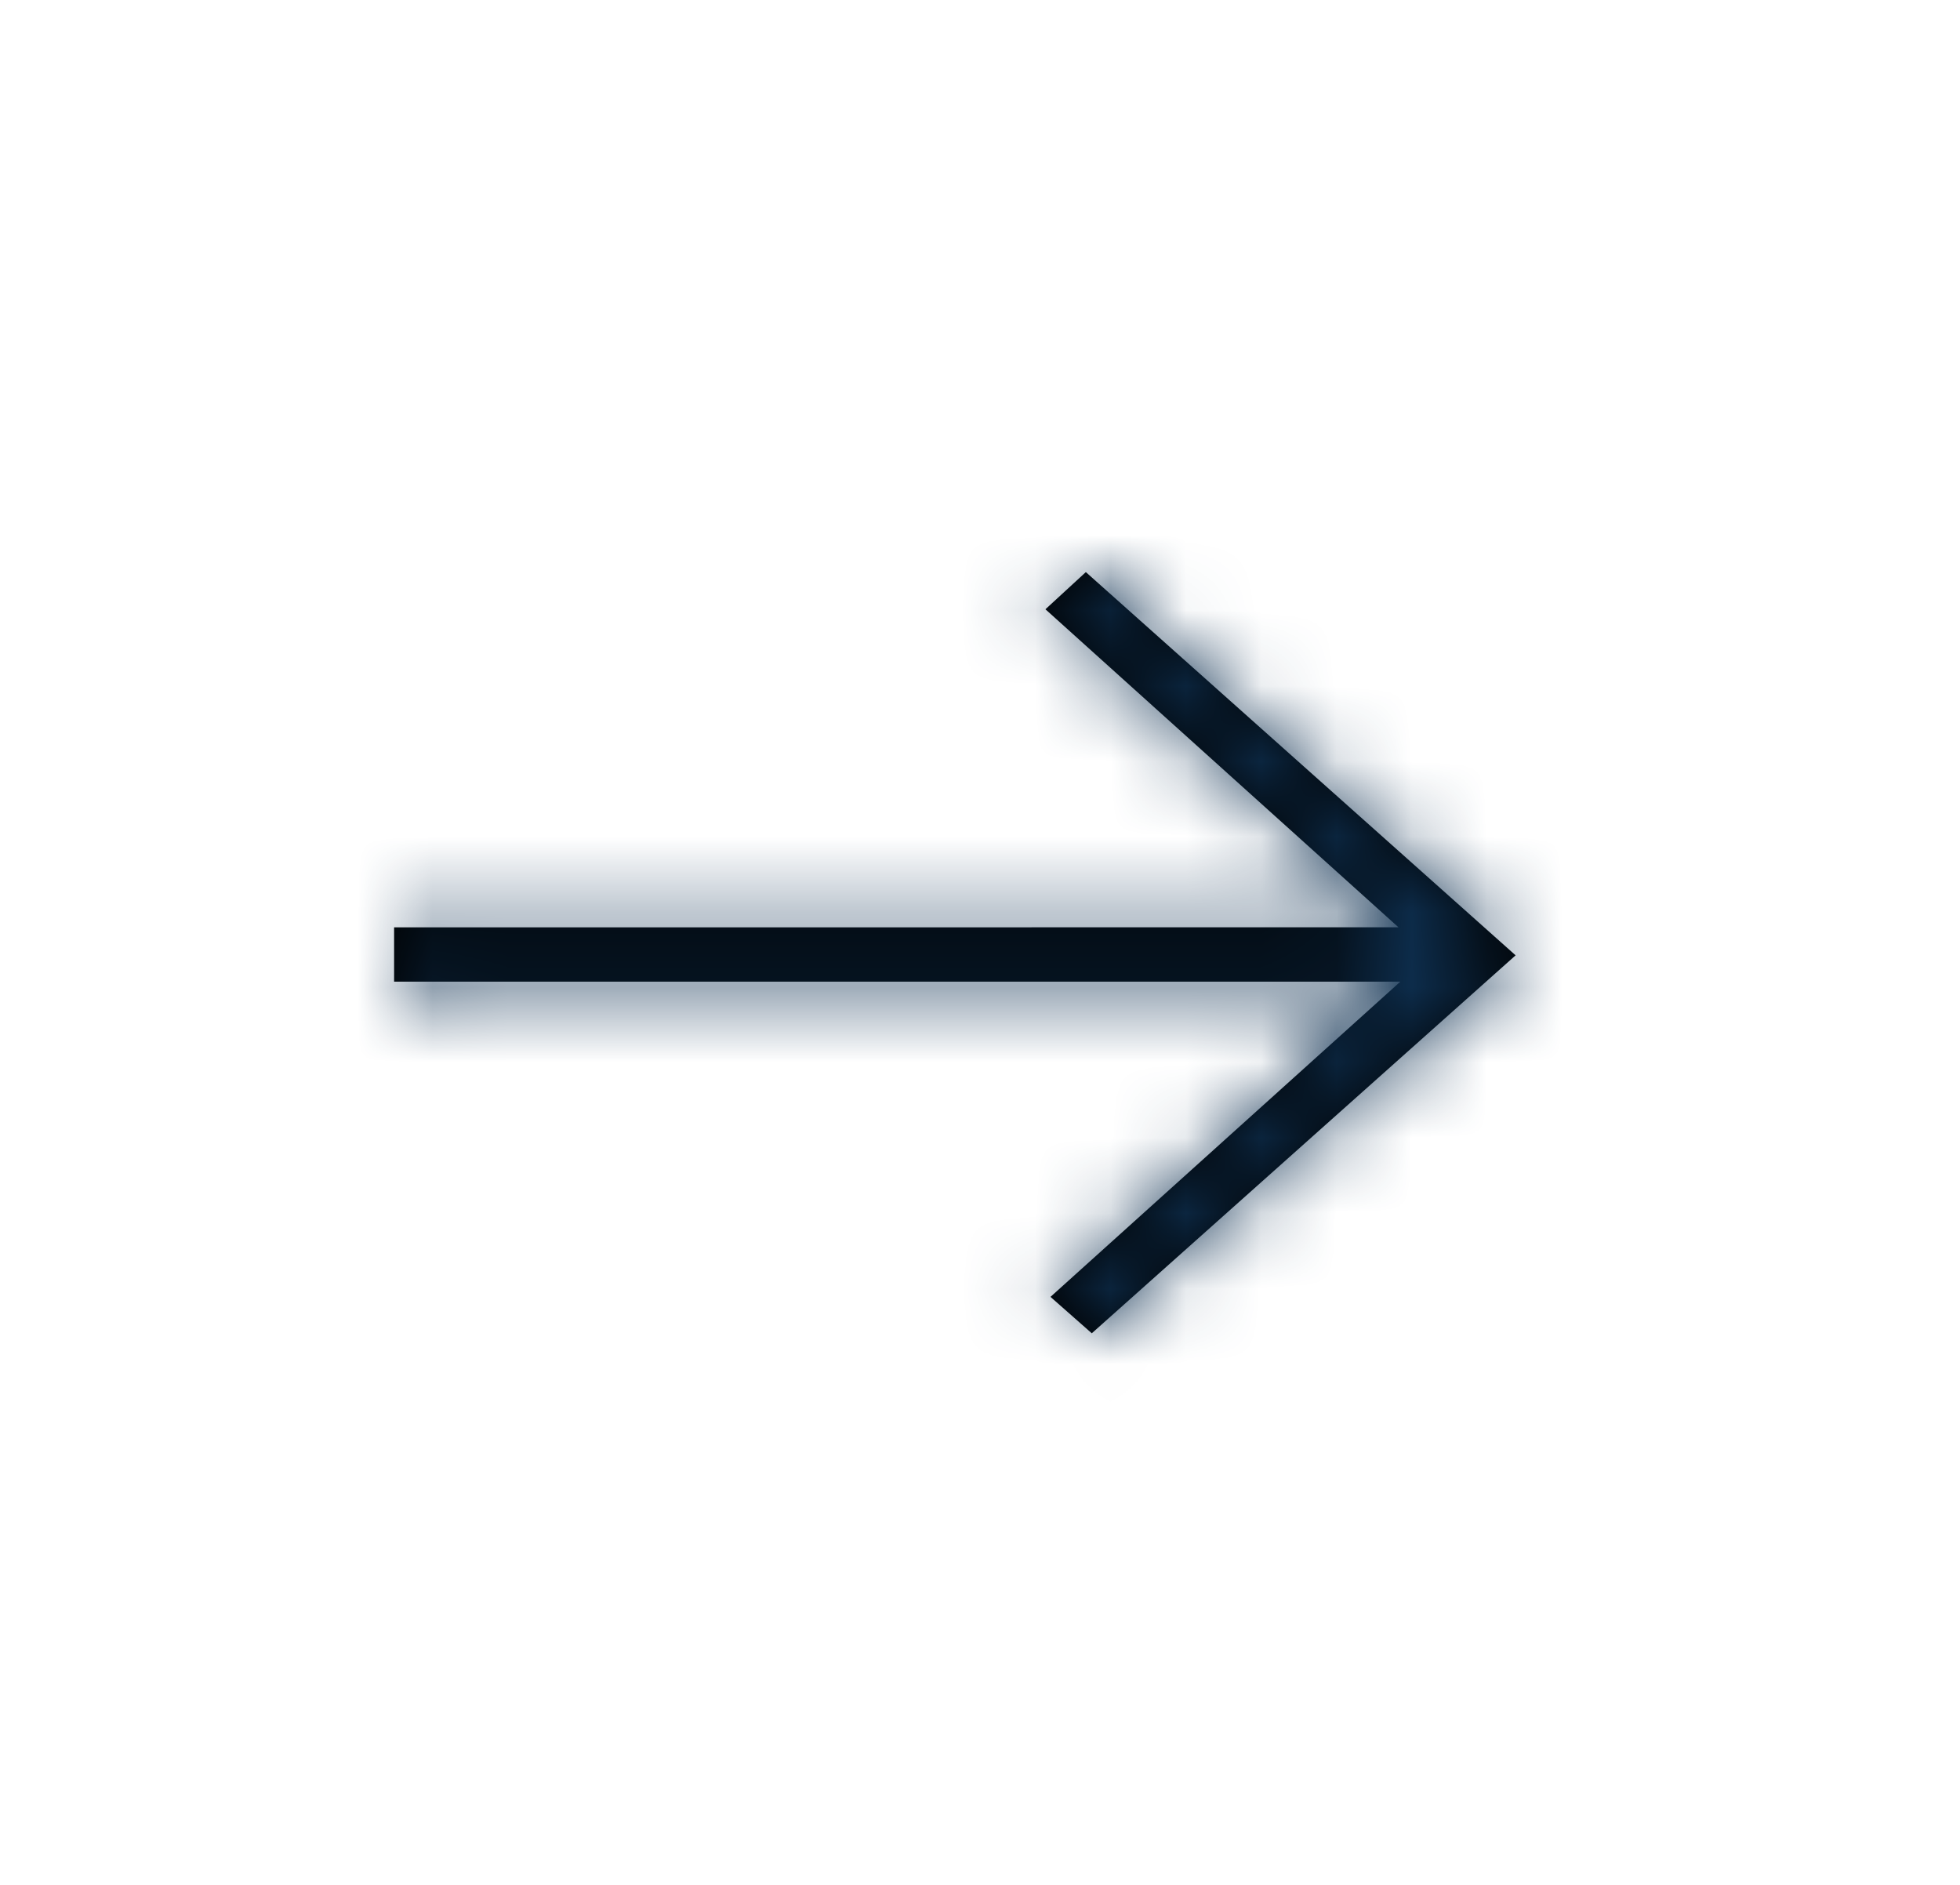 <svg width="26" height="25" viewBox="0 0 26 25" xmlns="http://www.w3.org/2000/svg" xmlns:xlink="http://www.w3.org/1999/xlink">
    <defs>
        <path d="m9.176 0 5.701 5.083-5.622 5.013-.548-.483 4.641-4.181H0v-.72l13.323-.001L8.64.493 9.176 0z" id="xto9aho9ua"/>
    </defs>
    <g transform="translate(5.228 7.588)" fill="none" fill-rule="evenodd">
        <mask id="dr8w7jg99b" fill="#fff">
            <use xlink:href="#xto9aho9ua"/>
        </mask>
        <use fill="#000" xlink:href="#xto9aho9ua"/>
        <g mask="url(#dr8w7jg99b)" fill="#0E3051">
            <path d="M-4.8-7.2h24.477v24.016H-4.8z"/>
        </g>
    </g>
</svg>
